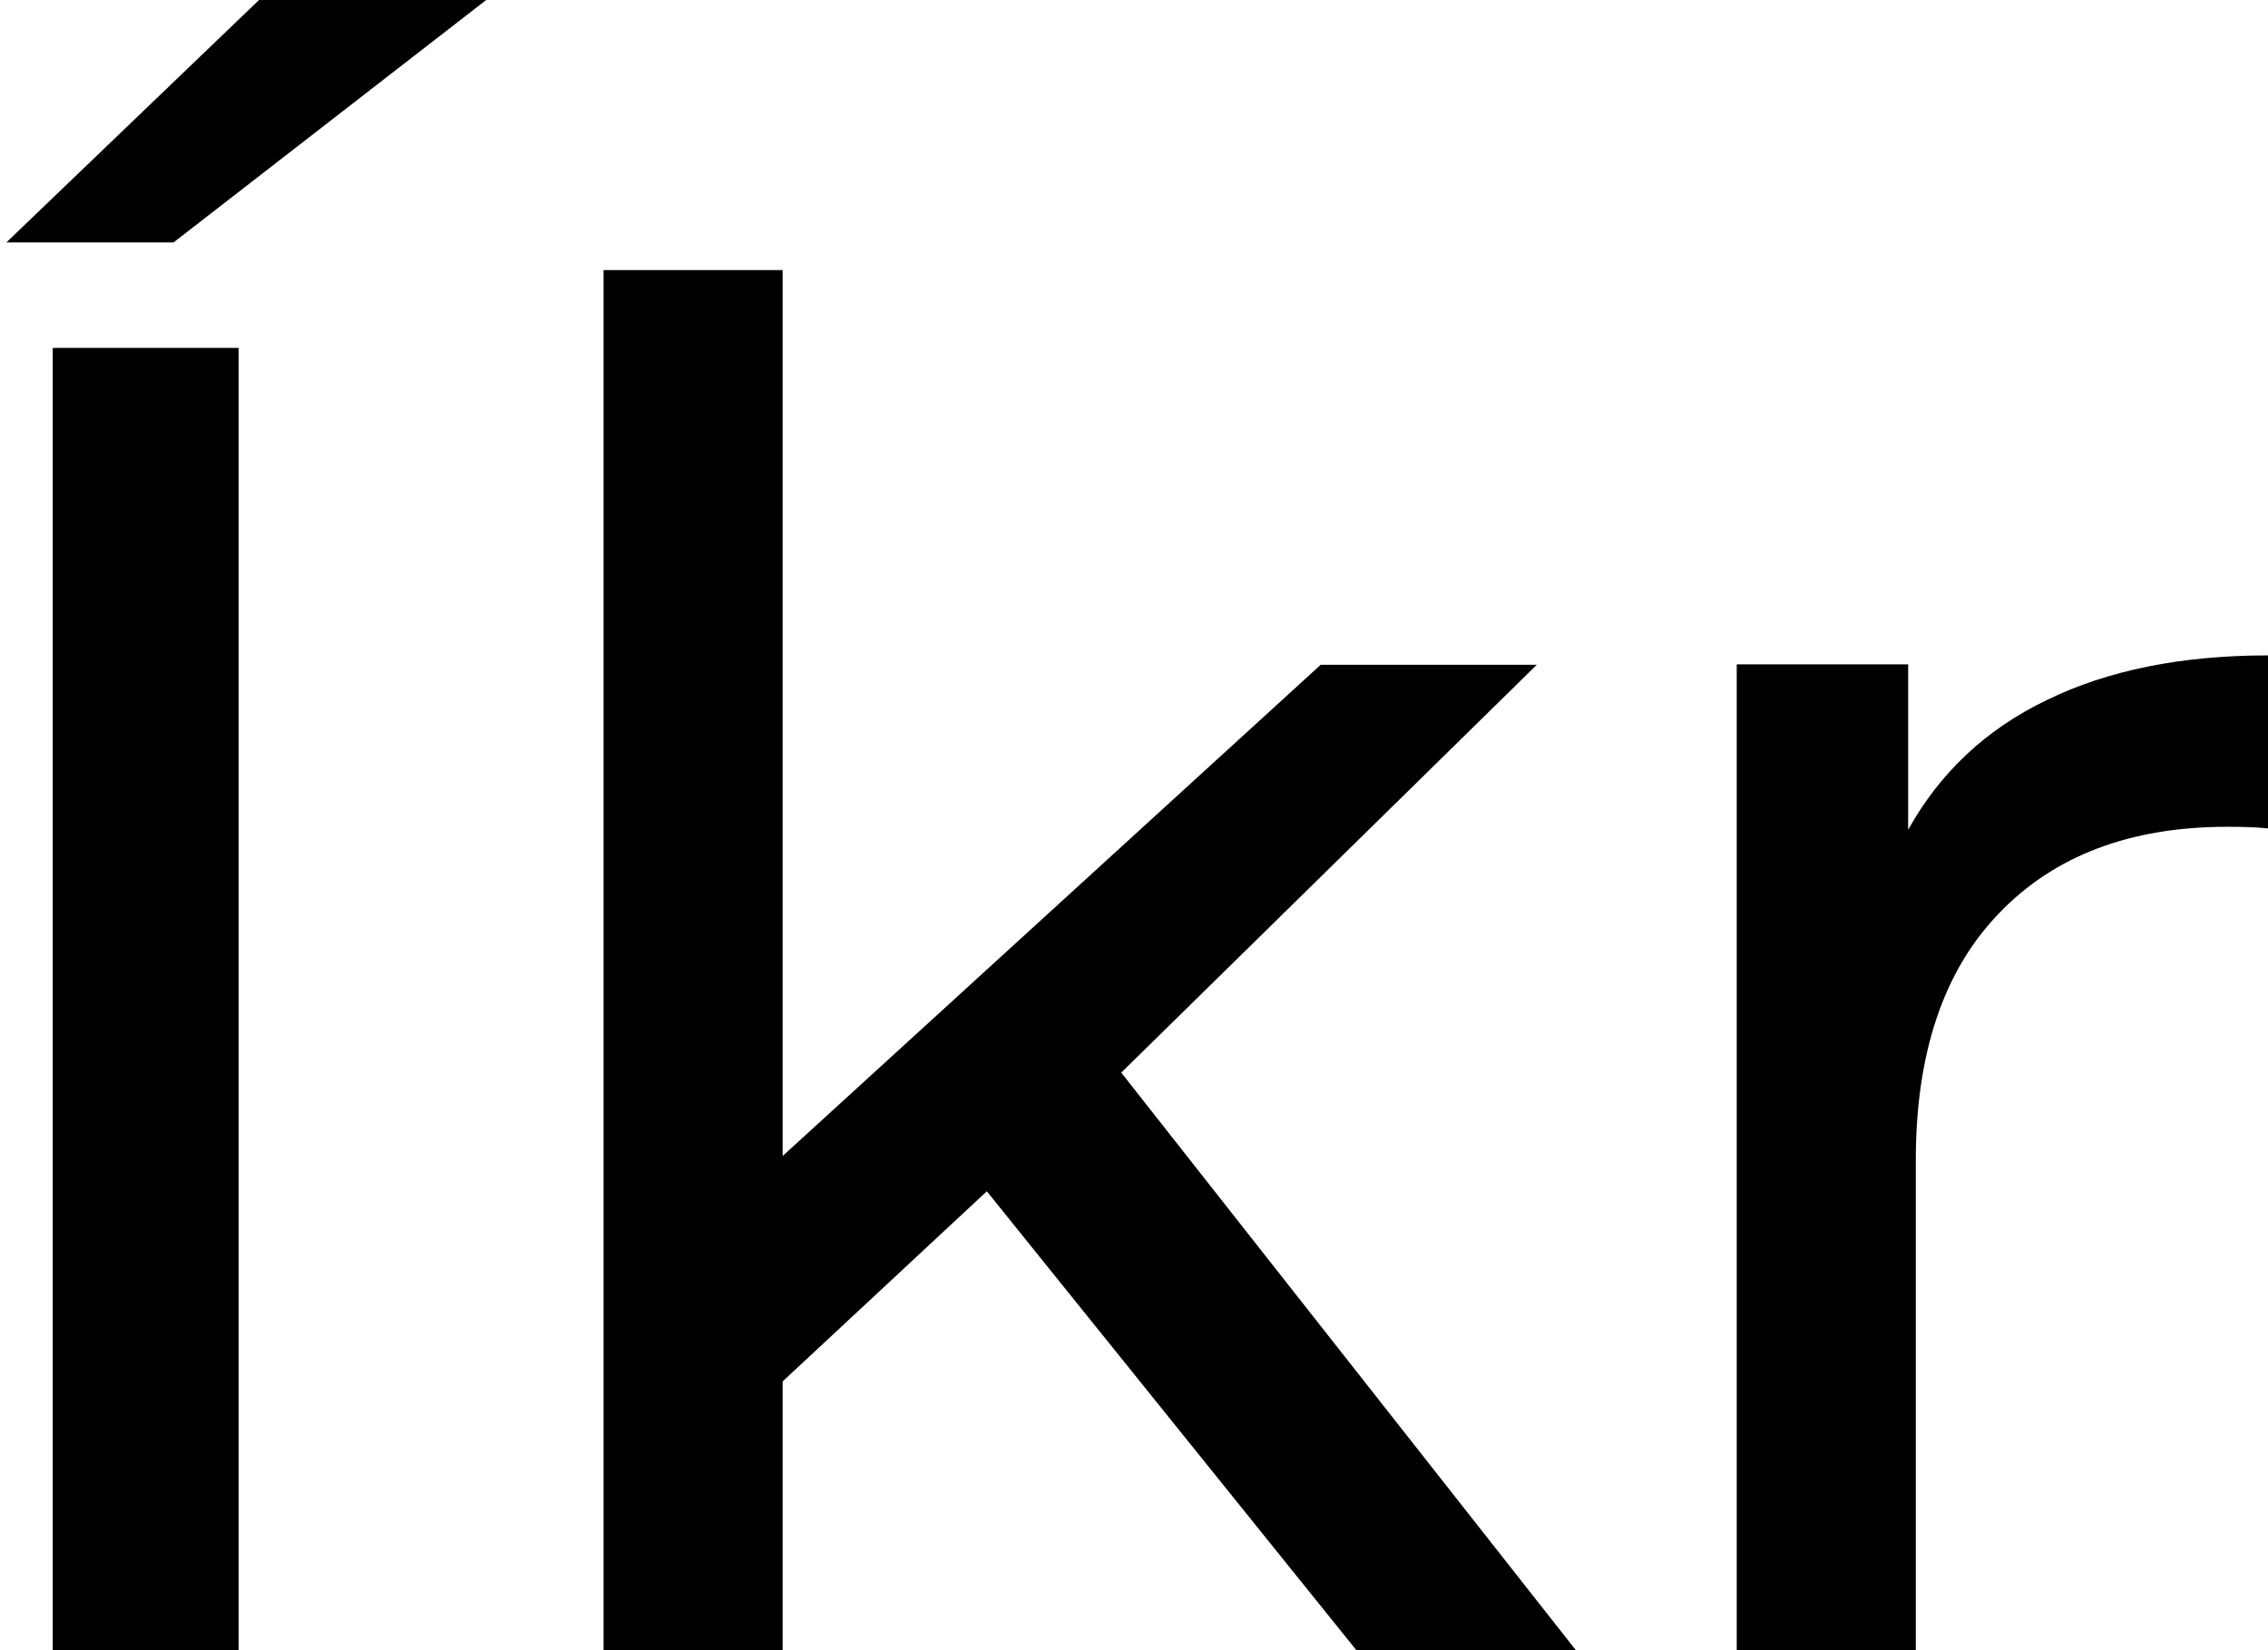 <?xml version="1.0" encoding="utf-8"?>
<!-- Generator: Adobe Illustrator 21.1.0, SVG Export Plug-In . SVG Version: 6.00 Build 0)  -->
<svg version="1.1" id="Capa_1" xmlns="http://www.w3.org/2000/svg" xmlns:xlink="http://www.w3.org/1999/xlink" x="0px" y="0px"
	 viewBox="0 0 533.2 388" style="enable-background:new 0 0 533.2 388;" xml:space="preserve">
<path d="M60.9,0h53.4L40.8,57H1.5L60.9,0z M12.4,81.8h43.7v306.4H12.4C12.4,388.2,12.4,81.8,12.4,81.8z M232,280.1L184,324.8v63.5
	h-42.1V63.5H184v208.3l126.5-115.5h50.8l-97.7,95.9l107.2,136.2h-51.6L232,280.1z M481.2,164.6c14.3-7,31.7-10.5,52-10.5v40.7
	c-2.3-0.3-5.6-0.4-9.6-0.4c-22.8,0-40.7,6.8-53.7,20.4c-13,13.5-19.5,32.9-19.5,58v115.5h-42.1V156.2h40.3v38.9
	C456,181.8,466.8,171.5,481.2,164.6z"/>
</svg>
